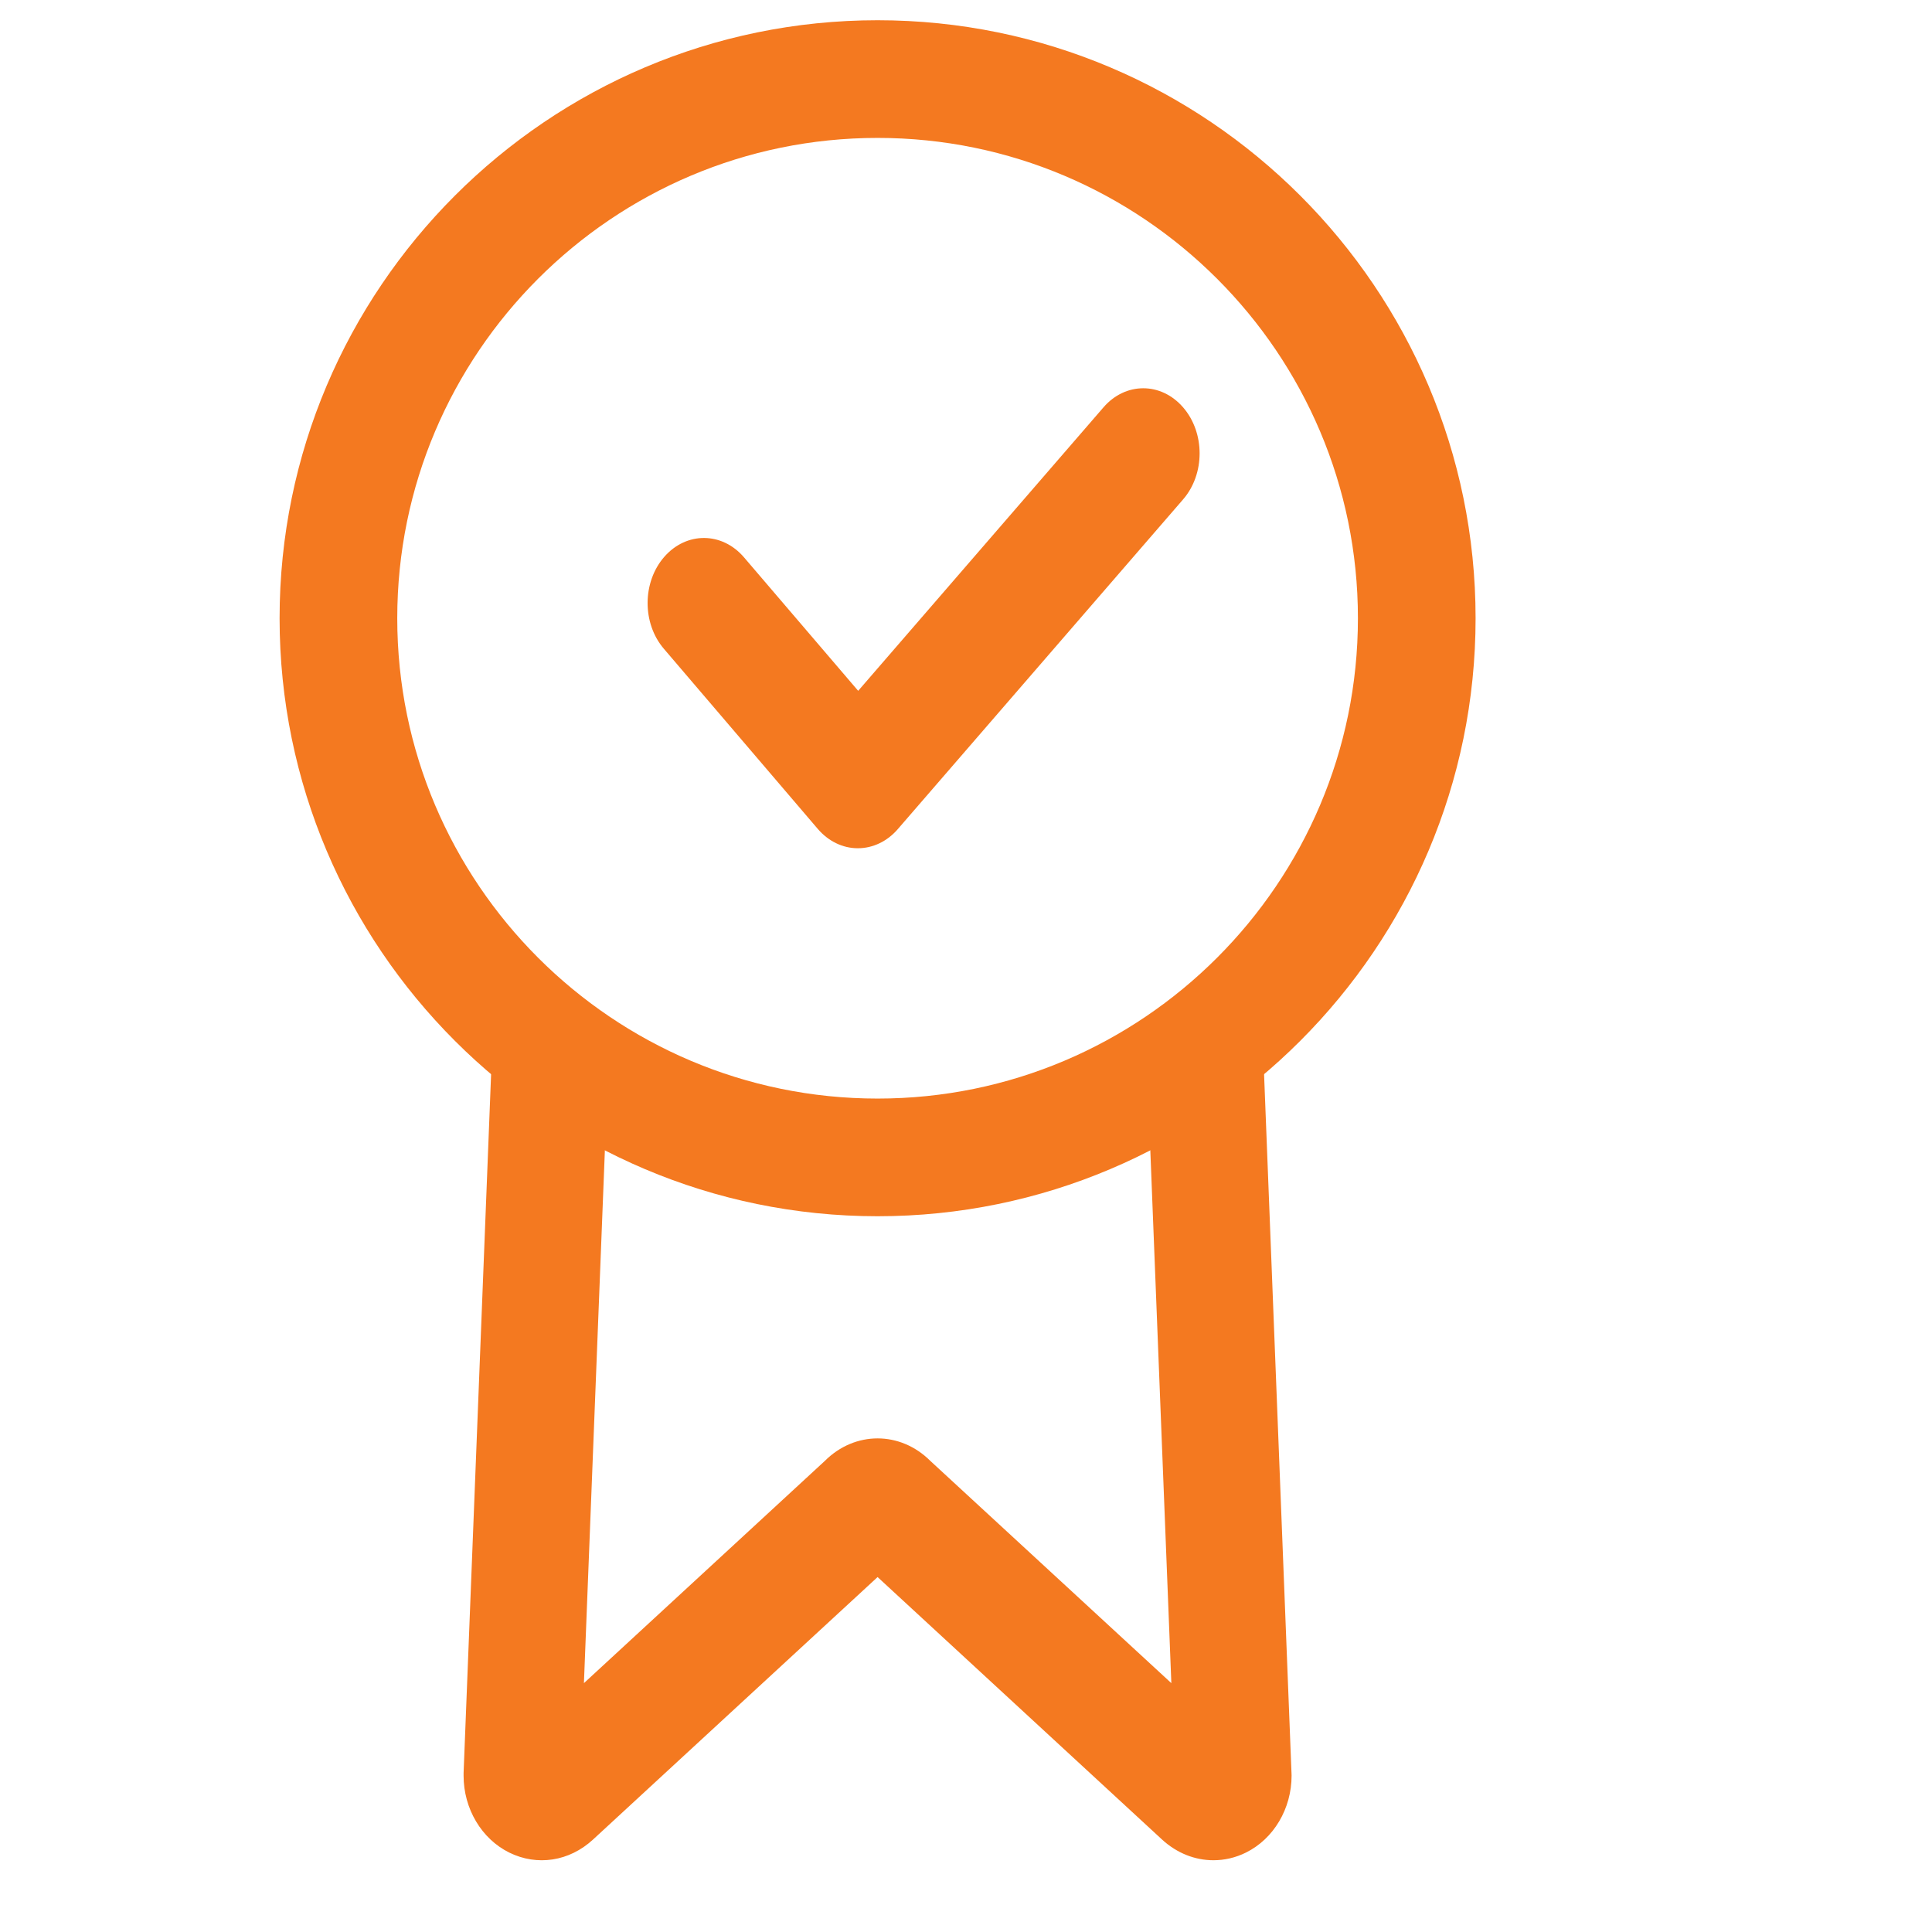 <svg width="21" height="21" viewBox="0 0 21 21" fill="none" xmlns="http://www.w3.org/2000/svg">
<g clip-path="url(#clip0)">
<path d="M9.539 0.22C5.955 0.22 3.039 3.136 3.039 6.72C3.039 10.304 5.955 13.22 9.539 13.22C13.123 13.22 16.039 10.304 16.039 6.72C16.039 3.136 13.123 0.22 9.539 0.22ZM9.539 11.941C6.66 11.941 4.318 9.599 4.318 6.72C4.318 3.841 6.66 1.499 9.539 1.499C12.418 1.499 14.76 3.841 14.76 6.72C14.76 9.599 12.418 11.941 9.539 11.941Z" fill="#F47920"/>
<path d="M14.038 19.272L13.722 11.22L12.455 11.277L12.732 18.295L10.113 15.88C9.786 15.553 9.292 15.553 8.965 15.88L6.347 18.295L6.623 11.277L5.356 11.22L5.039 19.272C5.039 19.282 5.039 19.291 5.039 19.301C5.039 19.66 5.234 19.988 5.536 20.137C5.839 20.286 6.188 20.233 6.446 19.995L9.539 17.142L12.633 19.997C12.794 20.144 12.99 20.22 13.189 20.22C13.309 20.22 13.429 20.193 13.542 20.137C13.844 19.988 14.039 19.66 14.039 19.3C14.039 19.291 14.039 19.282 14.038 19.272Z" fill="#F47920"/>
<path d="M12.86 4.428C12.62 4.151 12.233 4.151 11.994 4.428L9.328 7.509L8.087 6.058C7.849 5.78 7.462 5.777 7.221 6.052C6.981 6.326 6.978 6.774 7.216 7.052L8.889 9.01C9.004 9.144 9.16 9.22 9.323 9.22C9.323 9.22 9.324 9.22 9.325 9.22C9.487 9.22 9.643 9.146 9.758 9.013L12.86 5.428C13.099 5.152 13.099 4.704 12.86 4.428Z" fill="#F47920"/>
</g>
<defs>
<clipPath id="clip0">
<rect width="20" height="20" fill="white" transform="translate(0.039 0.22)"/>
</clipPath>
</defs>
</svg>
